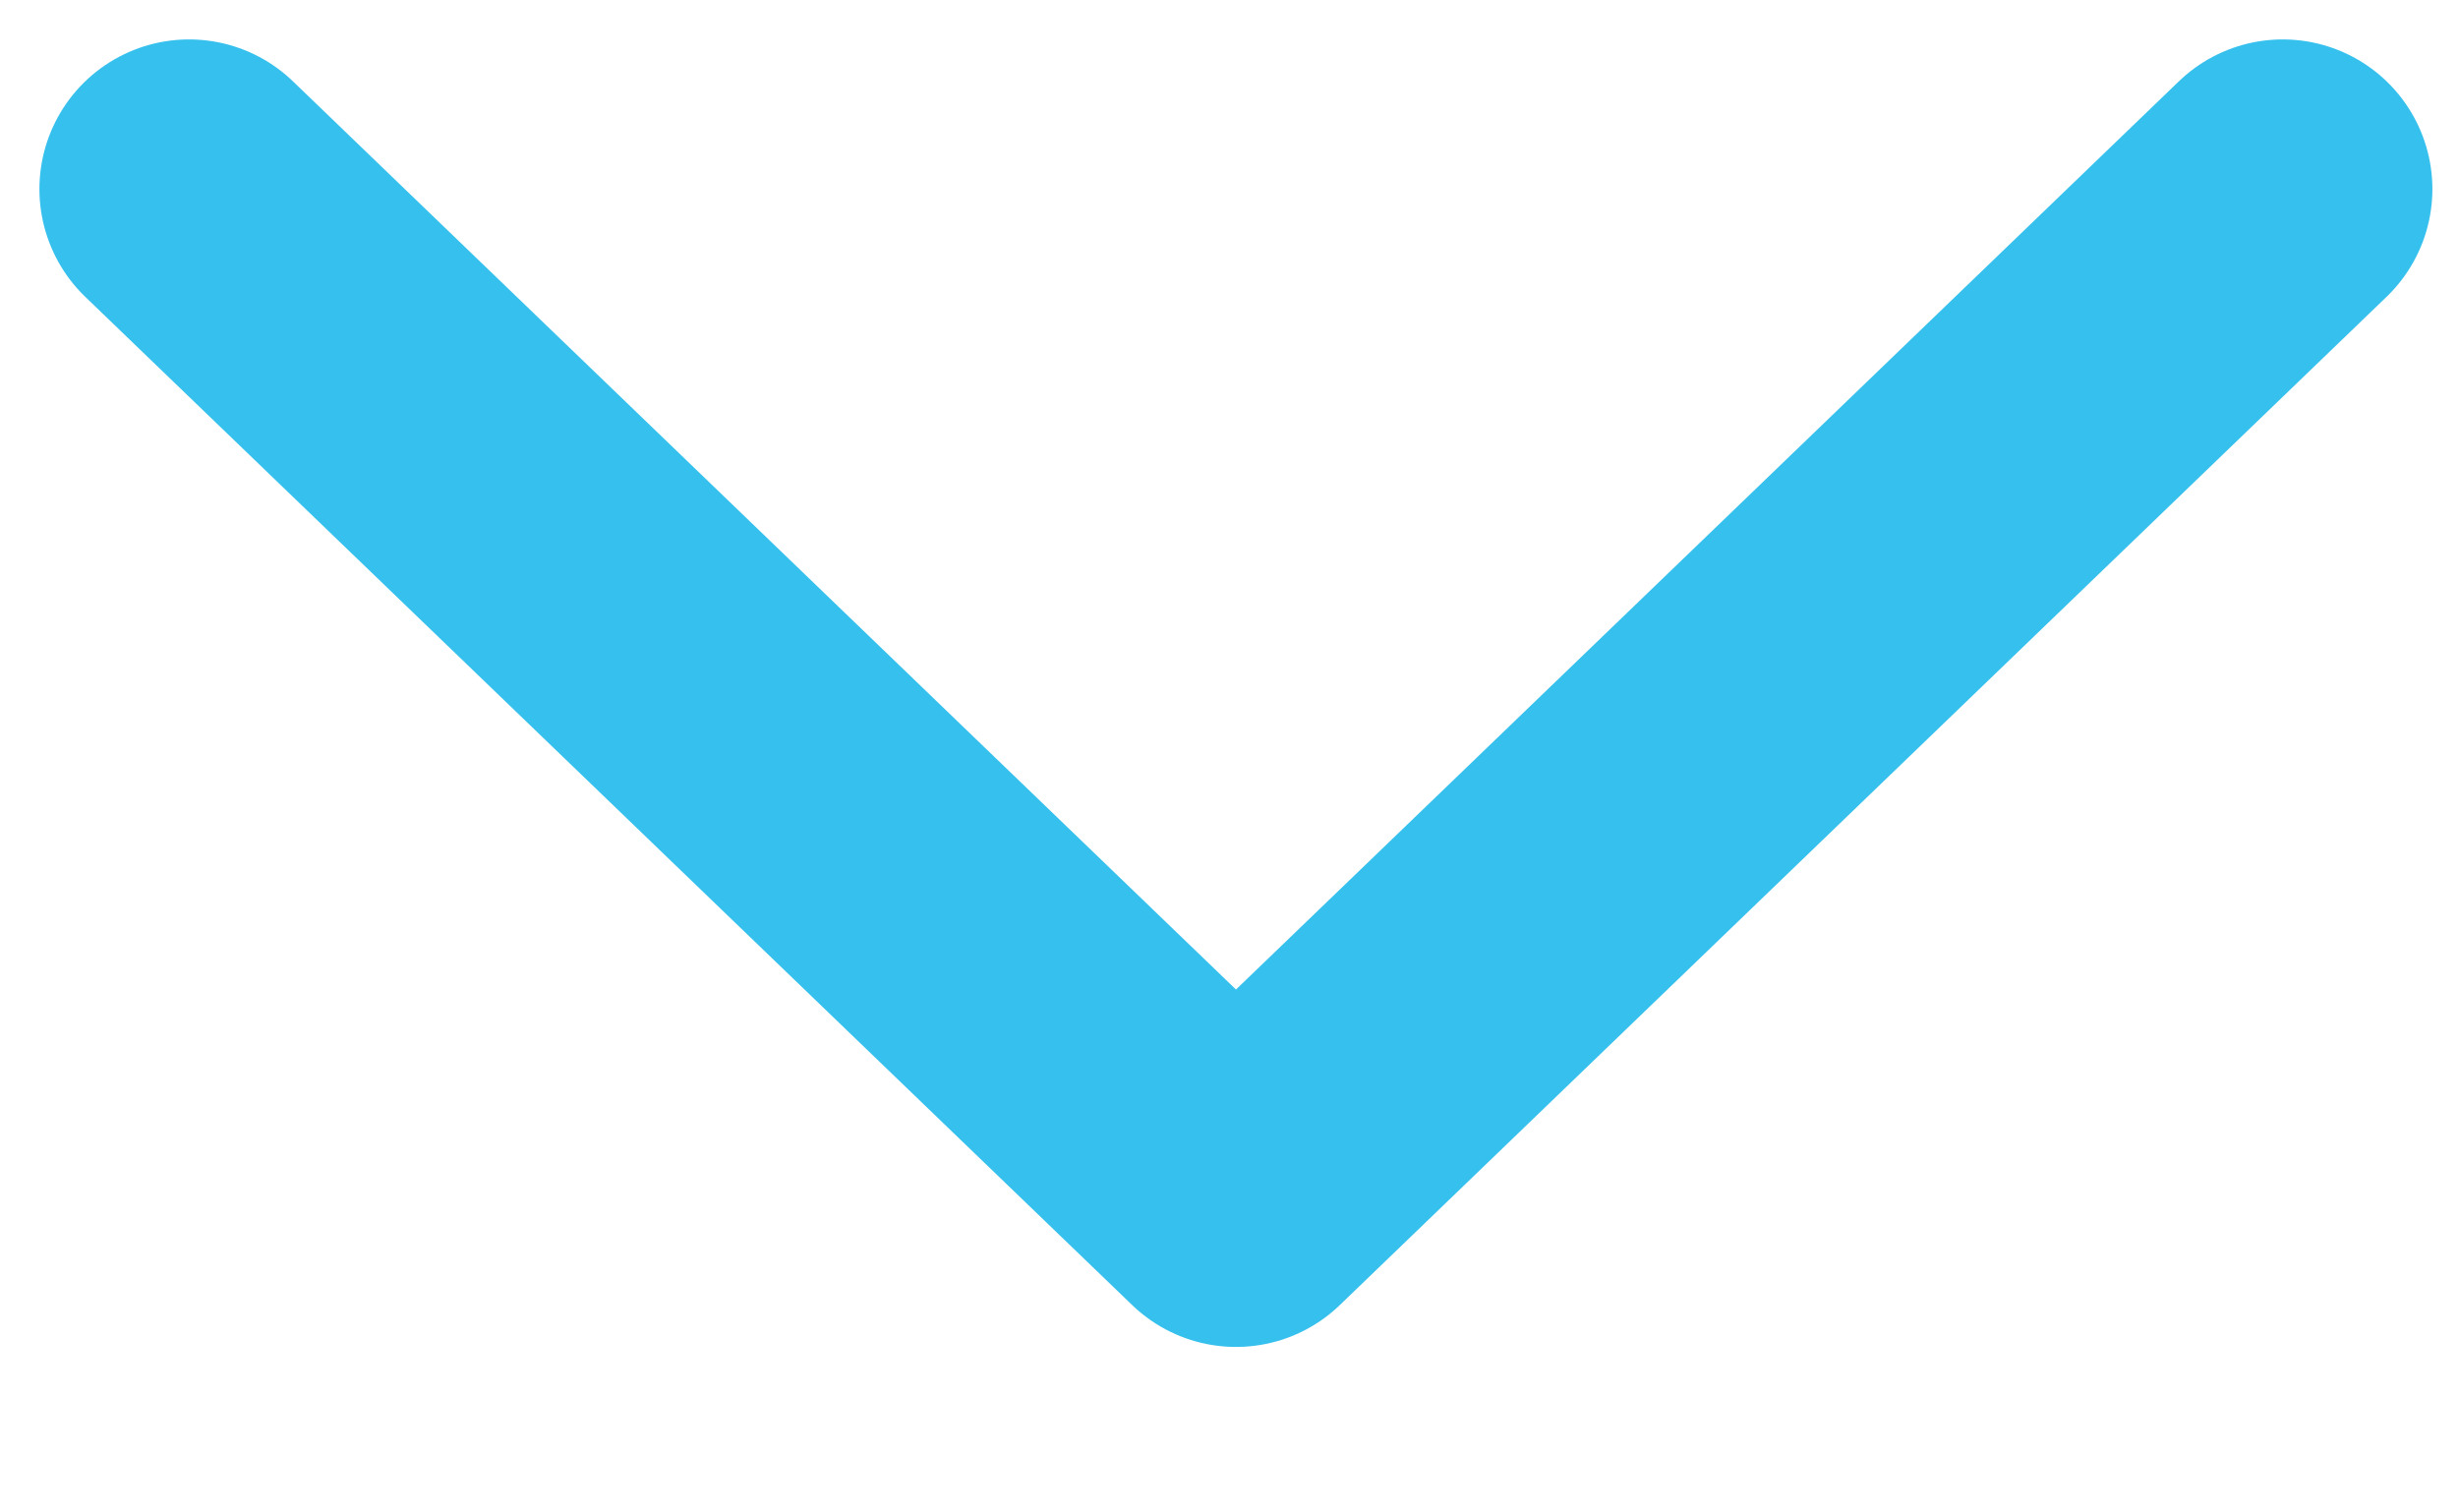 <svg width="13" height="8" viewBox="0 0 13 8" fill="none" xmlns="http://www.w3.org/2000/svg">
<path d="M1 1L6.537 6.333L12.073 1" stroke="#35C0ED" stroke-width="1.583" stroke-linecap="round" stroke-linejoin="round"/>
</svg>
